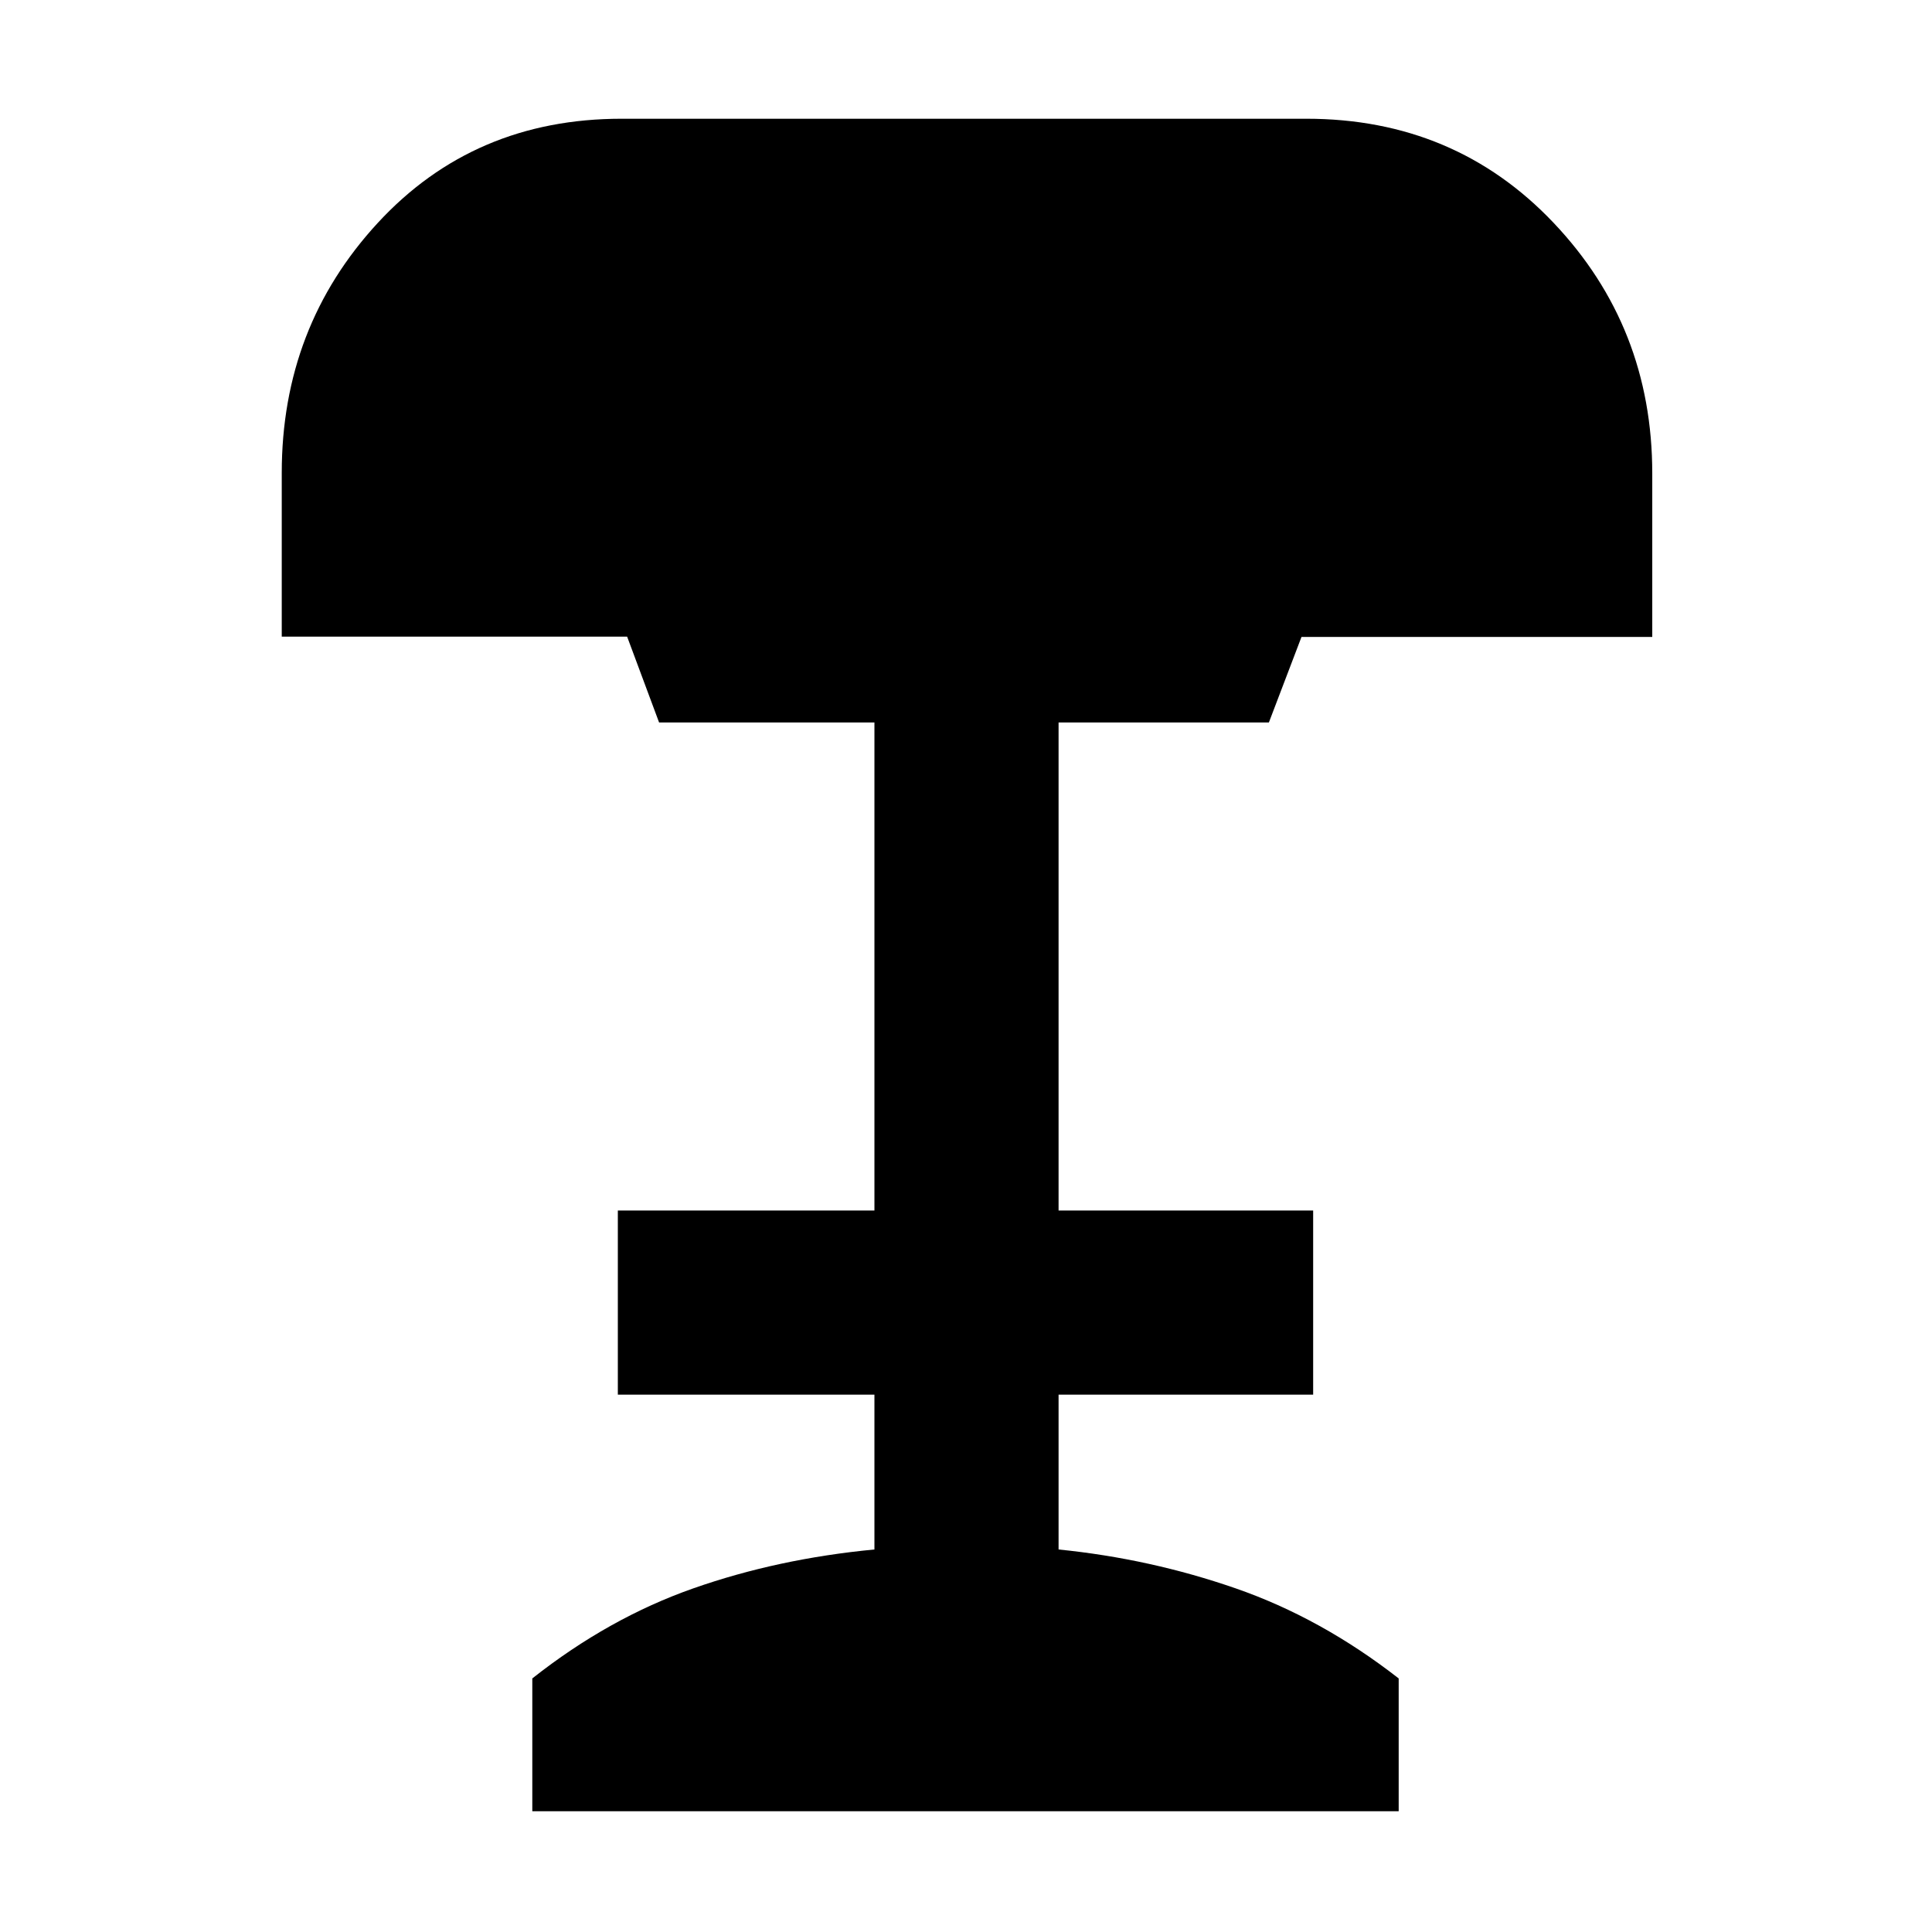 <svg xmlns="http://www.w3.org/2000/svg" height="48" viewBox="0 -960 960 960" width="48"><path d="M264.5-60v-66q38-30 80-44.75t90-19.32V-267H307v-91.5h127.5V-601h-107l-15.88-42.65H140v-81.36q0-72.56 47.76-124.28Q235.52-901 308.89-901h340.22q73.79 0 122.84 51.7T821-724.75v81.25H646.7L630.5-601H526v242.5h126.5v91.5H526v76.93q45.5 4.57 88 19.32T695-126v66H264.5Z"/></svg>